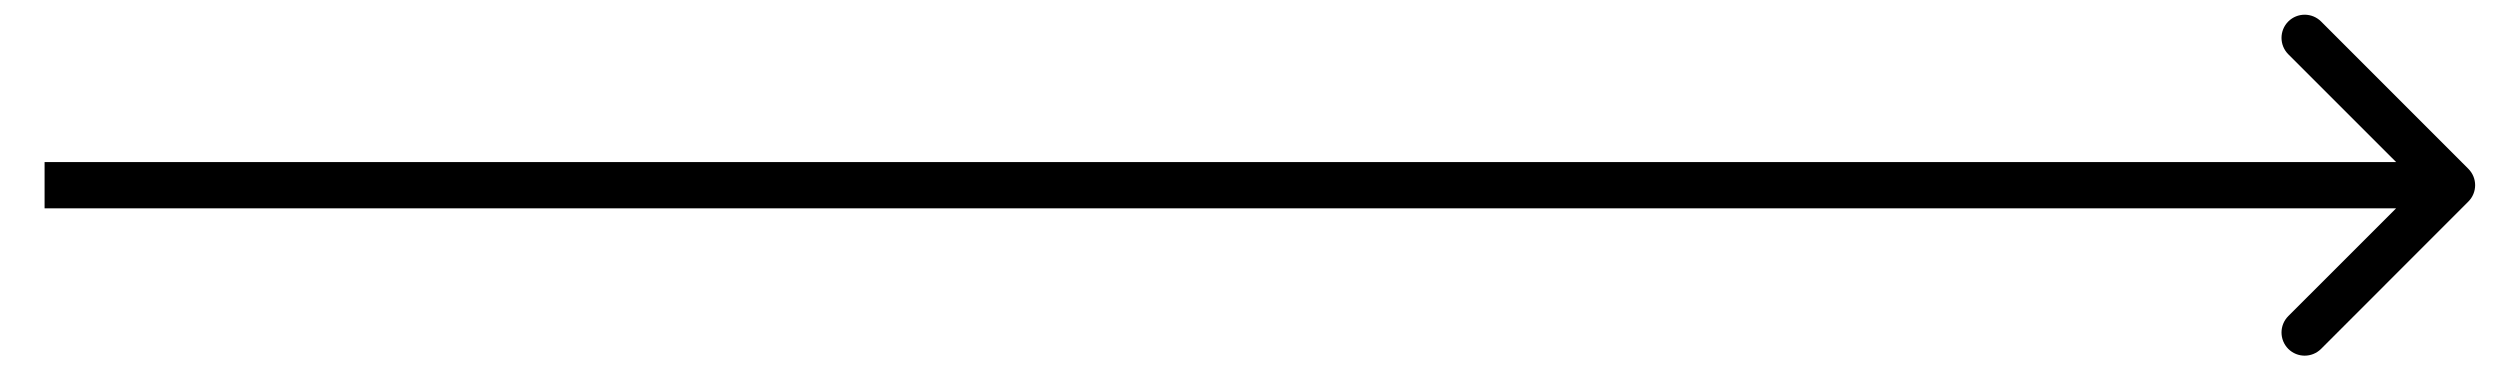 <svg width="54" height="8" viewBox="0 0 54 8" fill="none" xmlns="http://www.w3.org/2000/svg">
<path d="M53.316 4.354C53.512 4.158 53.512 3.842 53.316 3.646L50.135 0.464C49.939 0.269 49.623 0.269 49.427 0.464C49.232 0.66 49.232 0.976 49.427 1.172L52.256 4L49.427 6.828C49.232 7.024 49.232 7.34 49.427 7.536C49.623 7.731 49.939 7.731 50.135 7.536L53.316 4.354ZM0.963 4.5H52.963V3.5H0.963V4.5Z" fill="currentColor"/>
</svg>
